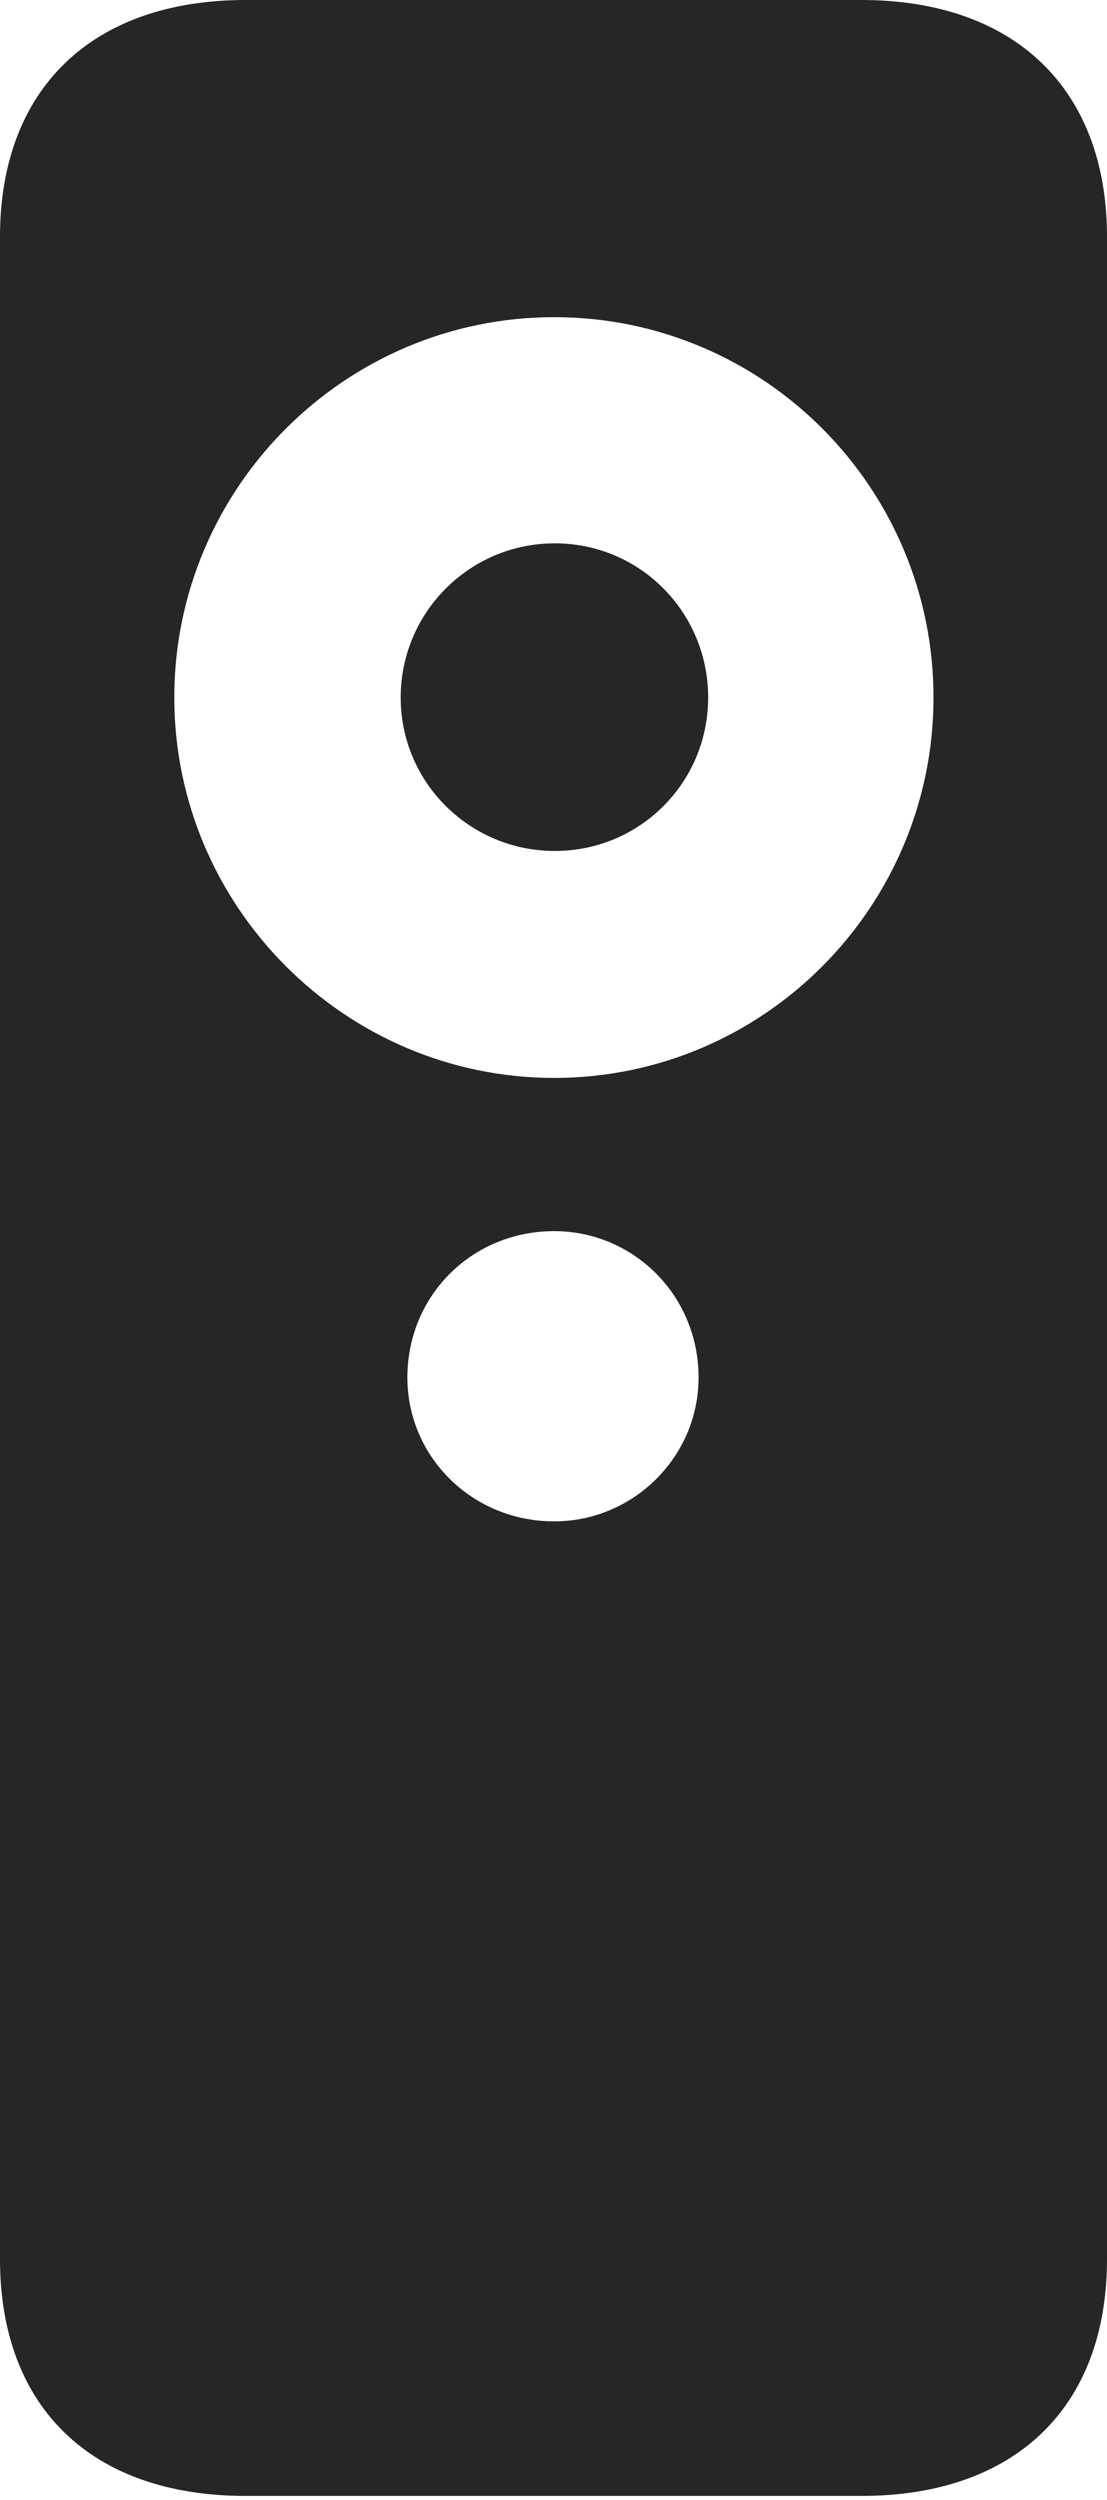 <?xml version="1.0" encoding="UTF-8"?>
<!--Generator: Apple Native CoreSVG 232.5-->
<!DOCTYPE svg
PUBLIC "-//W3C//DTD SVG 1.1//EN"
       "http://www.w3.org/Graphics/SVG/1.1/DTD/svg11.dtd">
<svg version="1.1" xmlns="http://www.w3.org/2000/svg" xmlns:xlink="http://www.w3.org/1999/xlink" width="47.635" height="107.519">
 <g>
  <rect height="107.519" opacity="0" width="47.635" x="0" y="0"/>
  <path d="M0 97.163C0 103.533 3.934 107.347 10.573 107.347L37.062 107.347C43.687 107.347 47.635 103.533 47.635 97.163L47.635 10.184C47.635 3.848 43.687 0 37.062 0L10.573 0C3.934 0 0 3.848 0 10.184ZM23.844 65.432C20.313 65.432 17.53 62.648 17.53 59.246C17.53 55.715 20.313 52.95 23.844 52.95C27.262 52.95 30.06 55.715 30.06 59.246C30.06 62.648 27.262 65.432 23.844 65.432ZM23.844 46.36C14.849 46.36 7.5 38.995 7.5 30C7.5 20.976 14.849 13.641 23.844 13.641C32.869 13.641 40.169 20.976 40.169 30C40.169 38.995 32.869 46.36 23.844 46.36ZM23.874 36.599C27.54 36.599 30.473 33.651 30.473 30C30.473 26.335 27.54 23.368 23.874 23.368C20.209 23.368 17.242 26.335 17.242 30C17.242 33.651 20.209 36.599 23.874 36.599Z" fill="#000000" fill-opacity="0.85"/>
 </g>
</svg>
